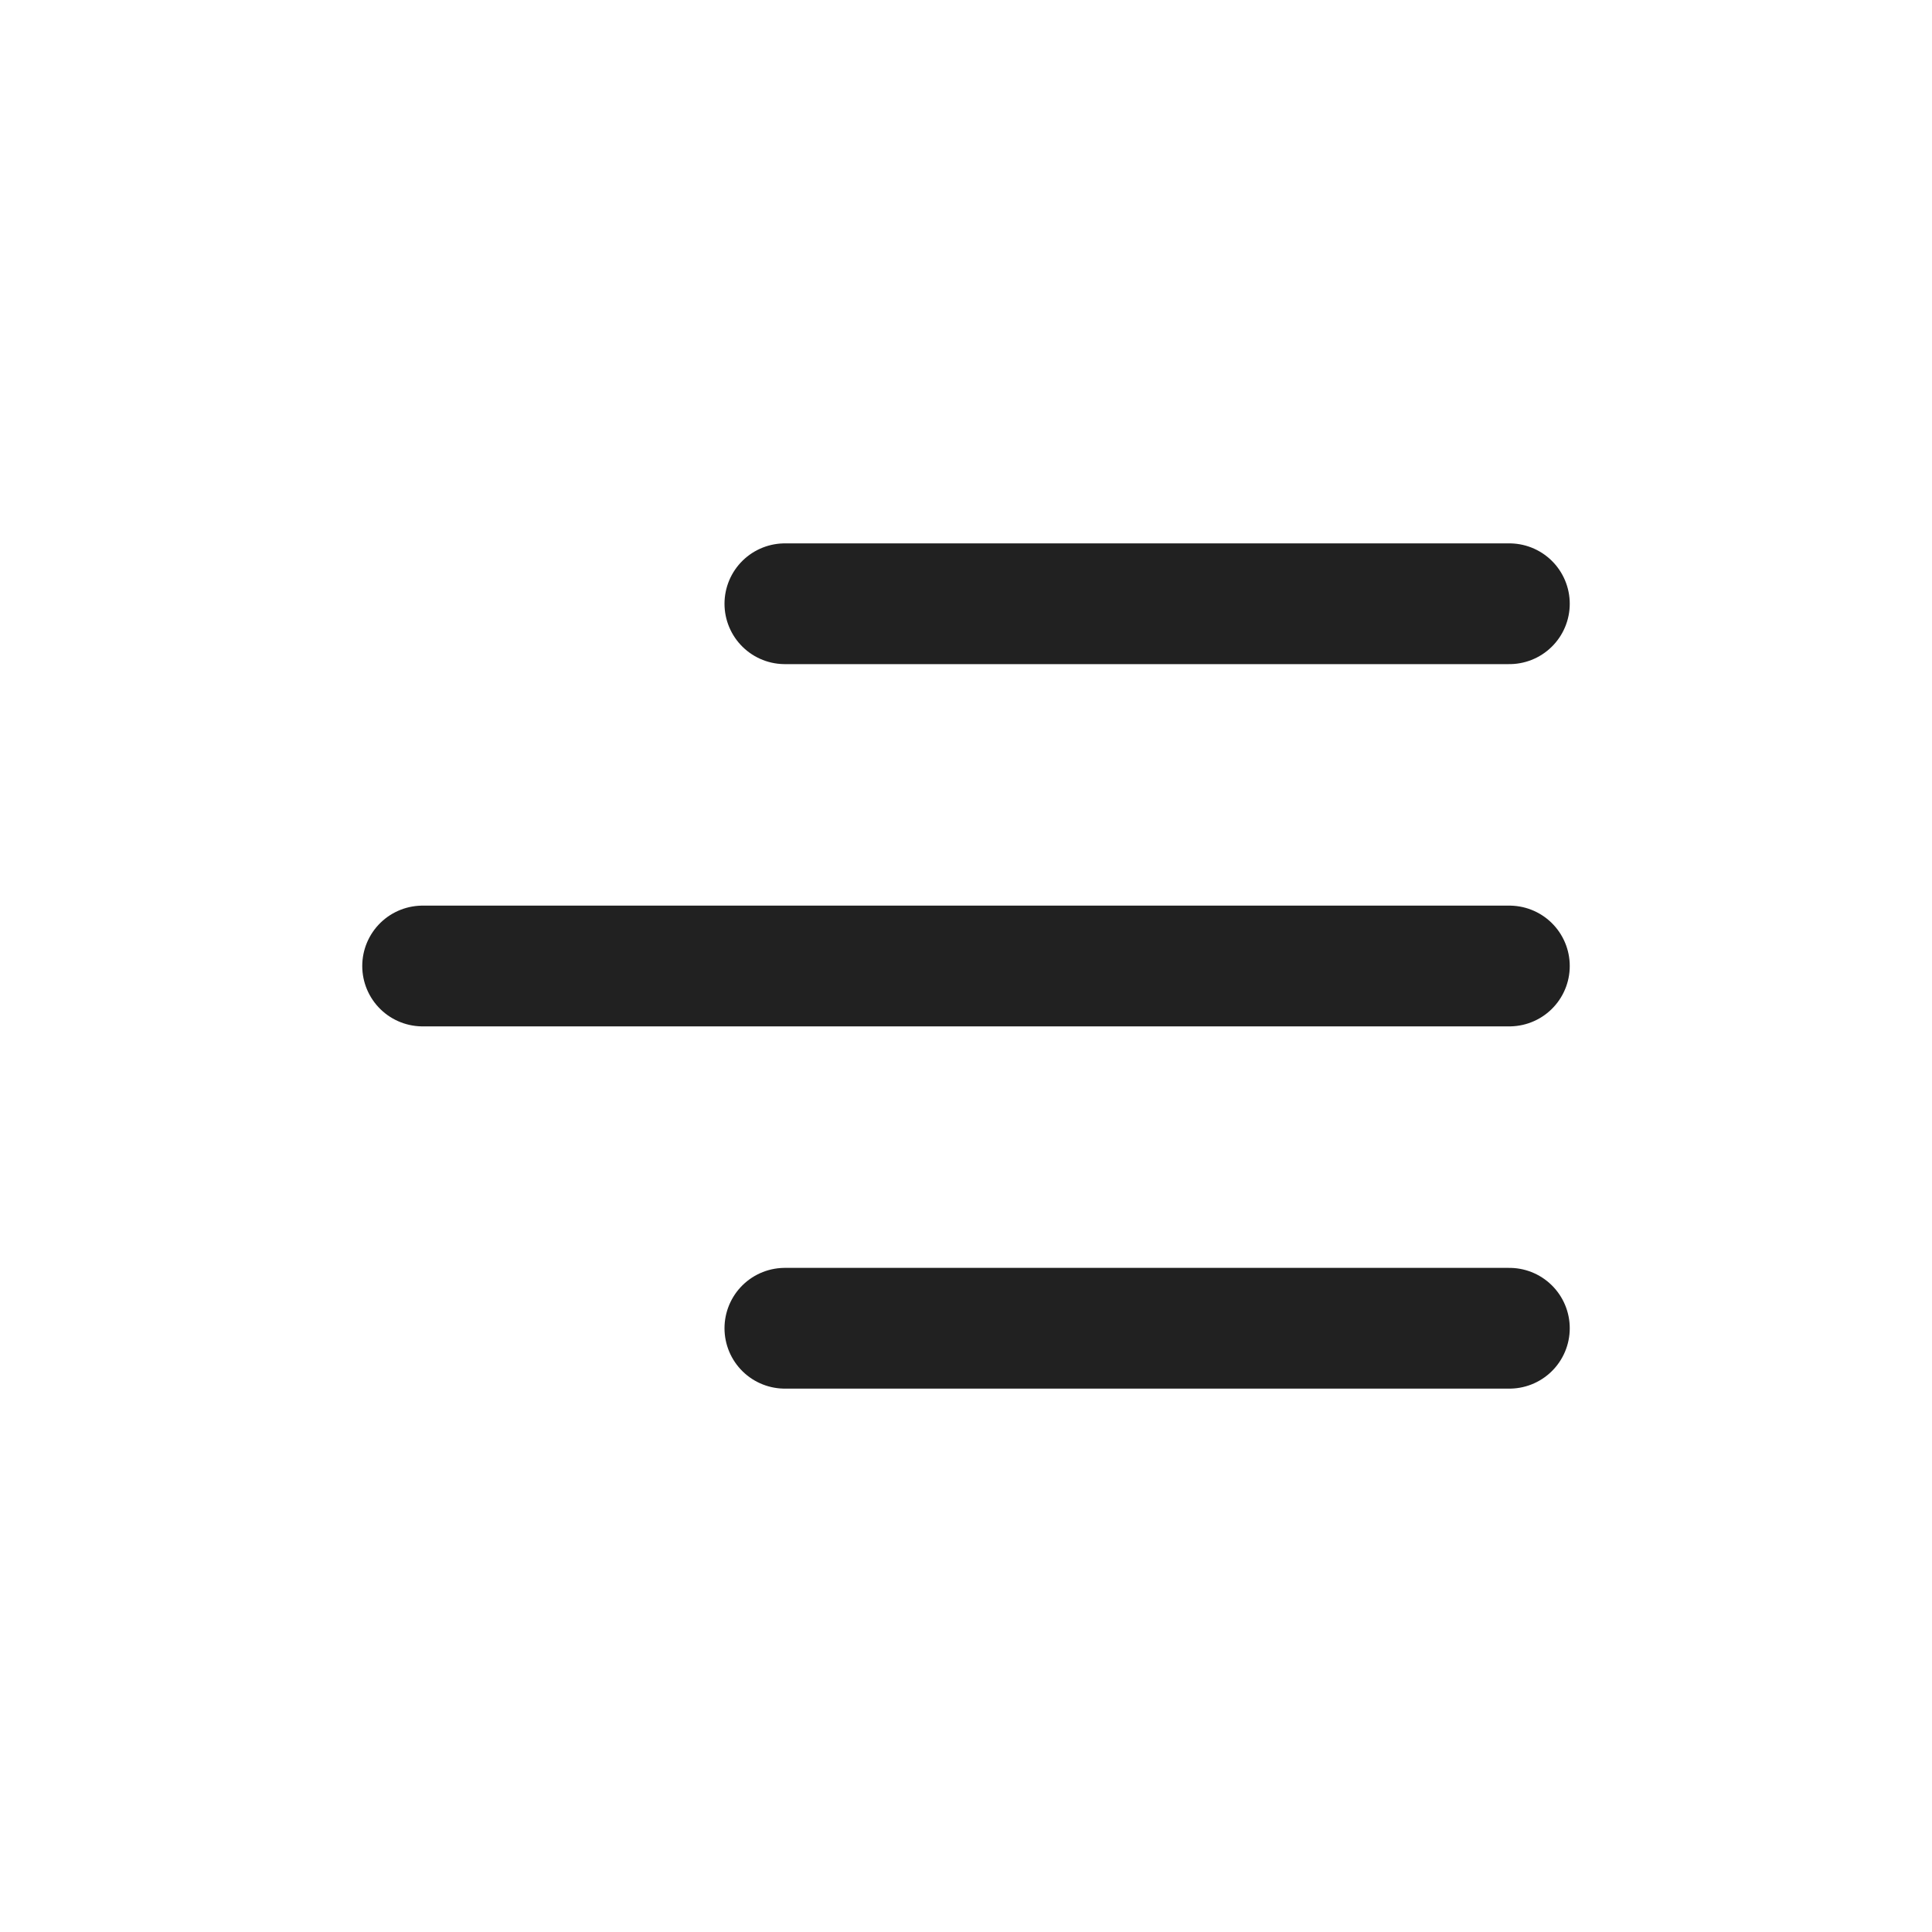 <svg xmlns="http://www.w3.org/2000/svg" viewBox="0 0 32 32"><defs><style>.cls-1,.cls-2{fill:none}.cls-2{stroke:#212121;stroke-linecap:round;stroke-linejoin:round;stroke-width:2px}</style></defs><g id="menu" transform="translate(4 4)"><rect id="Rectangle_26" width="32" height="32" class="cls-1" data-name="Rectangle 26" transform="translate(-4 -4)"/><line id="Line_23" x2="18" class="cls-2" data-name="Line 23" transform="translate(3 12)"/><line id="Line_24" x2="12" class="cls-2" data-name="Line 24" transform="translate(9 6)"/><line id="Line_25" x2="12" class="cls-2" data-name="Line 25" transform="translate(9 18)"/></g></svg>
